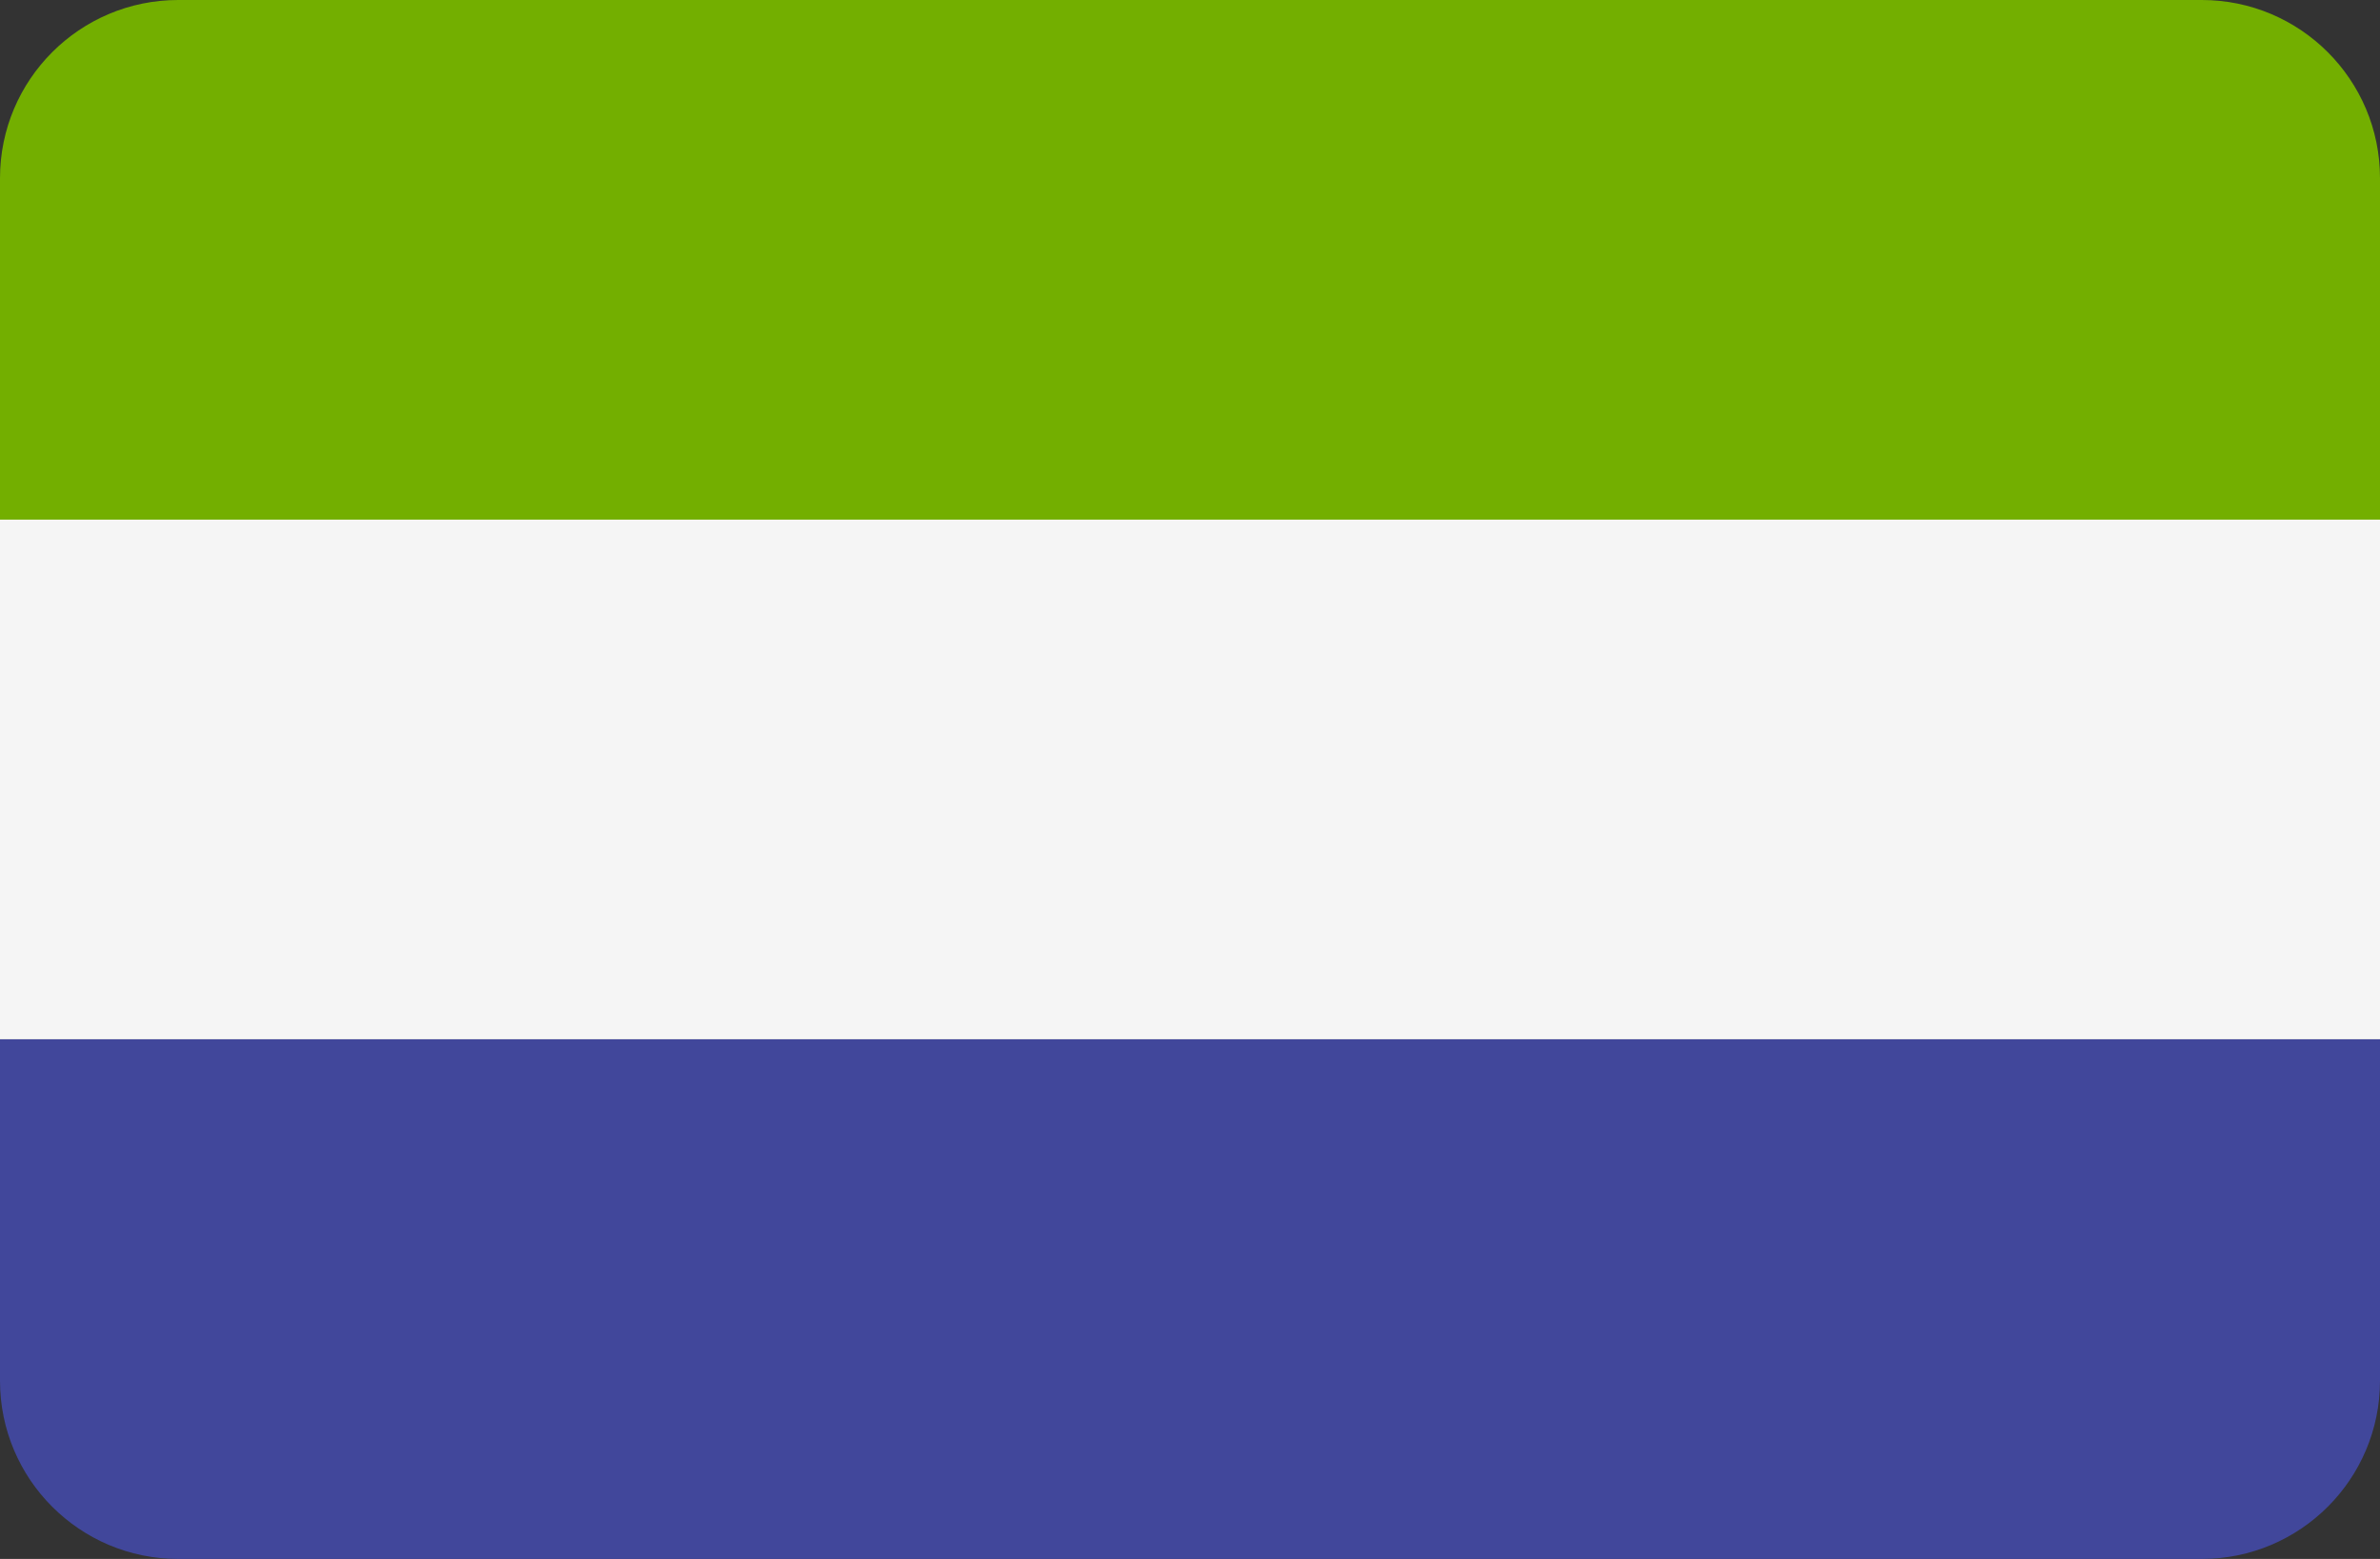 <svg xmlns="http://www.w3.org/2000/svg" xml:space="preserve" width="512" height="335.45"><rect width="100%" height="100%" fill="#333333" stroke="none"/><path style="fill:#41479b" d="M38.345 335.448h435.31c21.177 0 38.345-17.167 38.345-38.345v-73.471H0v73.471c0 21.178 17.167 38.345 38.345 38.345z"/><path style="fill:#73af00" d="M512 38.345C512 17.168 494.833 0 473.655 0H38.345C17.167 0 0 17.167 0 38.345v73.471h512z"/><path style="fill:#f5f5f5" d="M0 111.814h512v111.81H0z"/></svg>